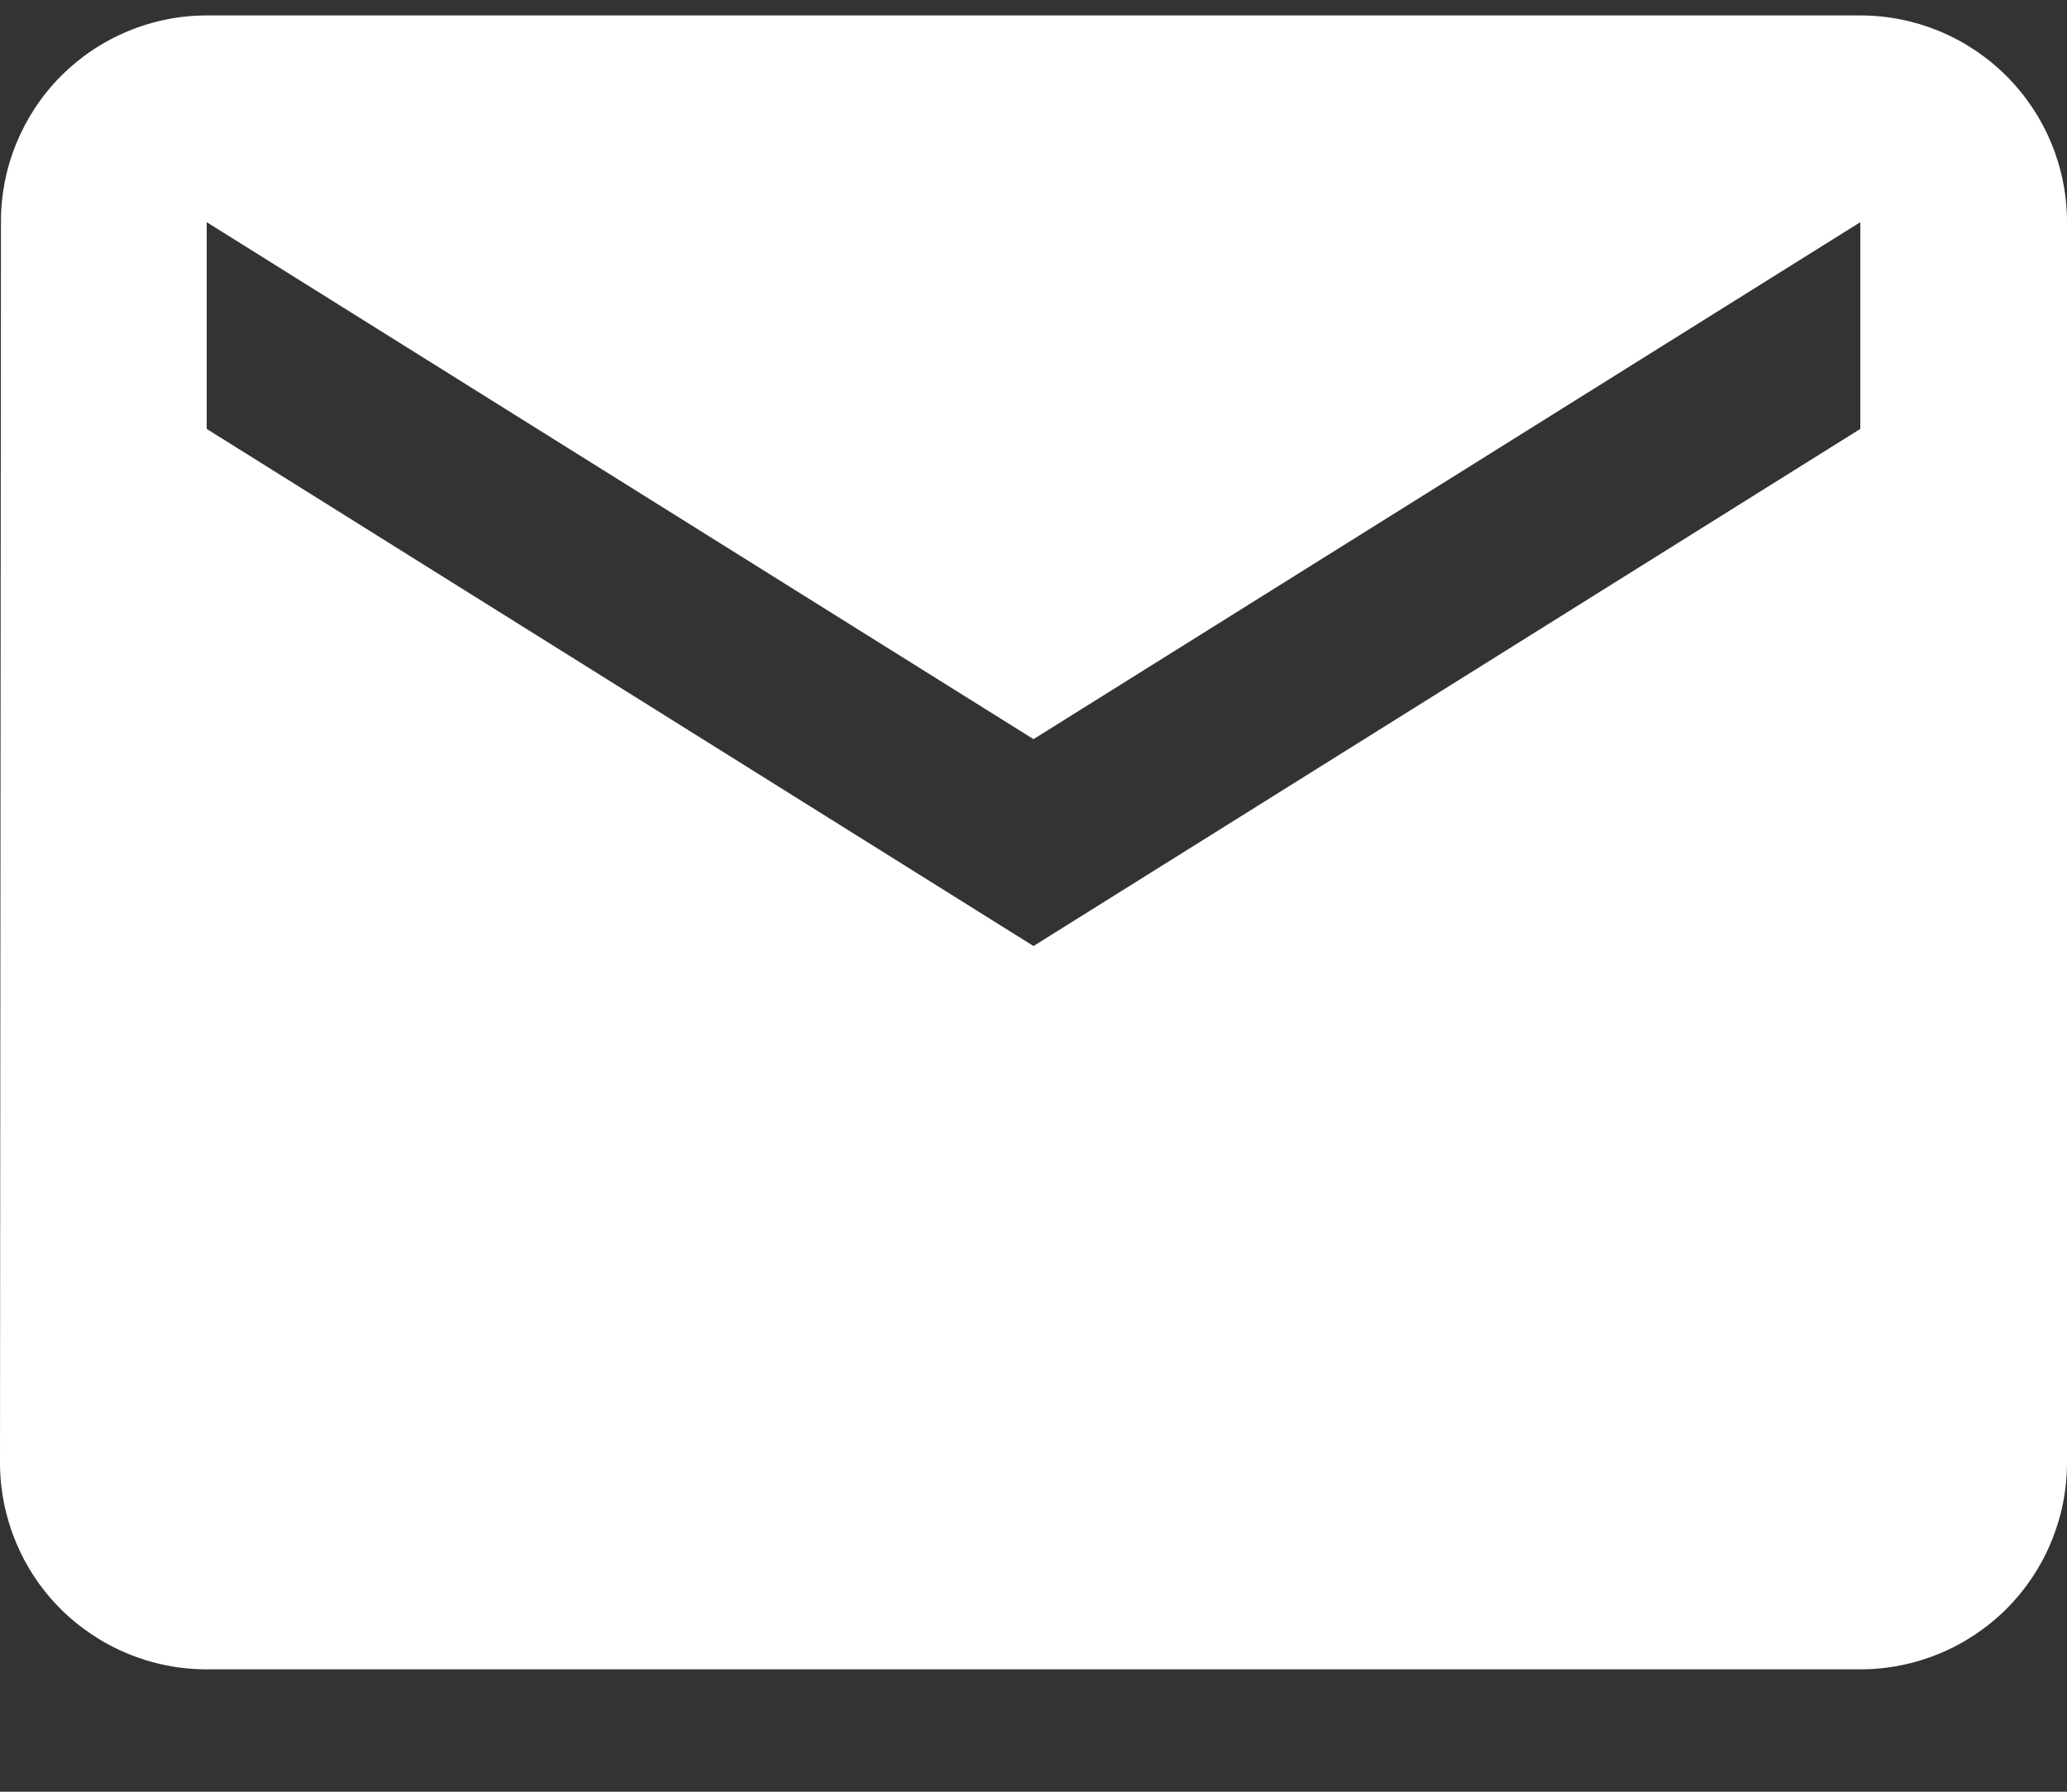 <svg width="15" height="13" viewBox="0 0 15 13" fill="none" xmlns="http://www.w3.org/2000/svg">
<rect x="0" y="0" width="15" height="13" fill="#333333" stroke="none"/>
<path fill-rule="evenodd" clip-rule="evenodd" d="M13.5 0.112H1.5C1.303 0.112 1.109 0.151 0.927 0.227C0.746 0.302 0.581 0.413 0.442 0.552C0.303 0.692 0.194 0.857 0.119 1.039C0.044 1.221 0.006 1.416 0.007 1.612L0 10.612C0 11.01 0.158 11.392 0.439 11.673C0.721 11.954 1.102 12.112 1.5 12.112H13.5C13.898 12.112 14.279 11.954 14.561 11.673C14.842 11.392 15 11.01 15 10.612V1.612C15 1.214 14.842 0.833 14.561 0.552C14.279 0.27 13.898 0.112 13.5 0.112ZM13.5 3.112L7.5 6.864L1.5 3.112V1.612L7.5 5.363L13.5 1.612V3.112Z" fill="white"/>
</svg>
